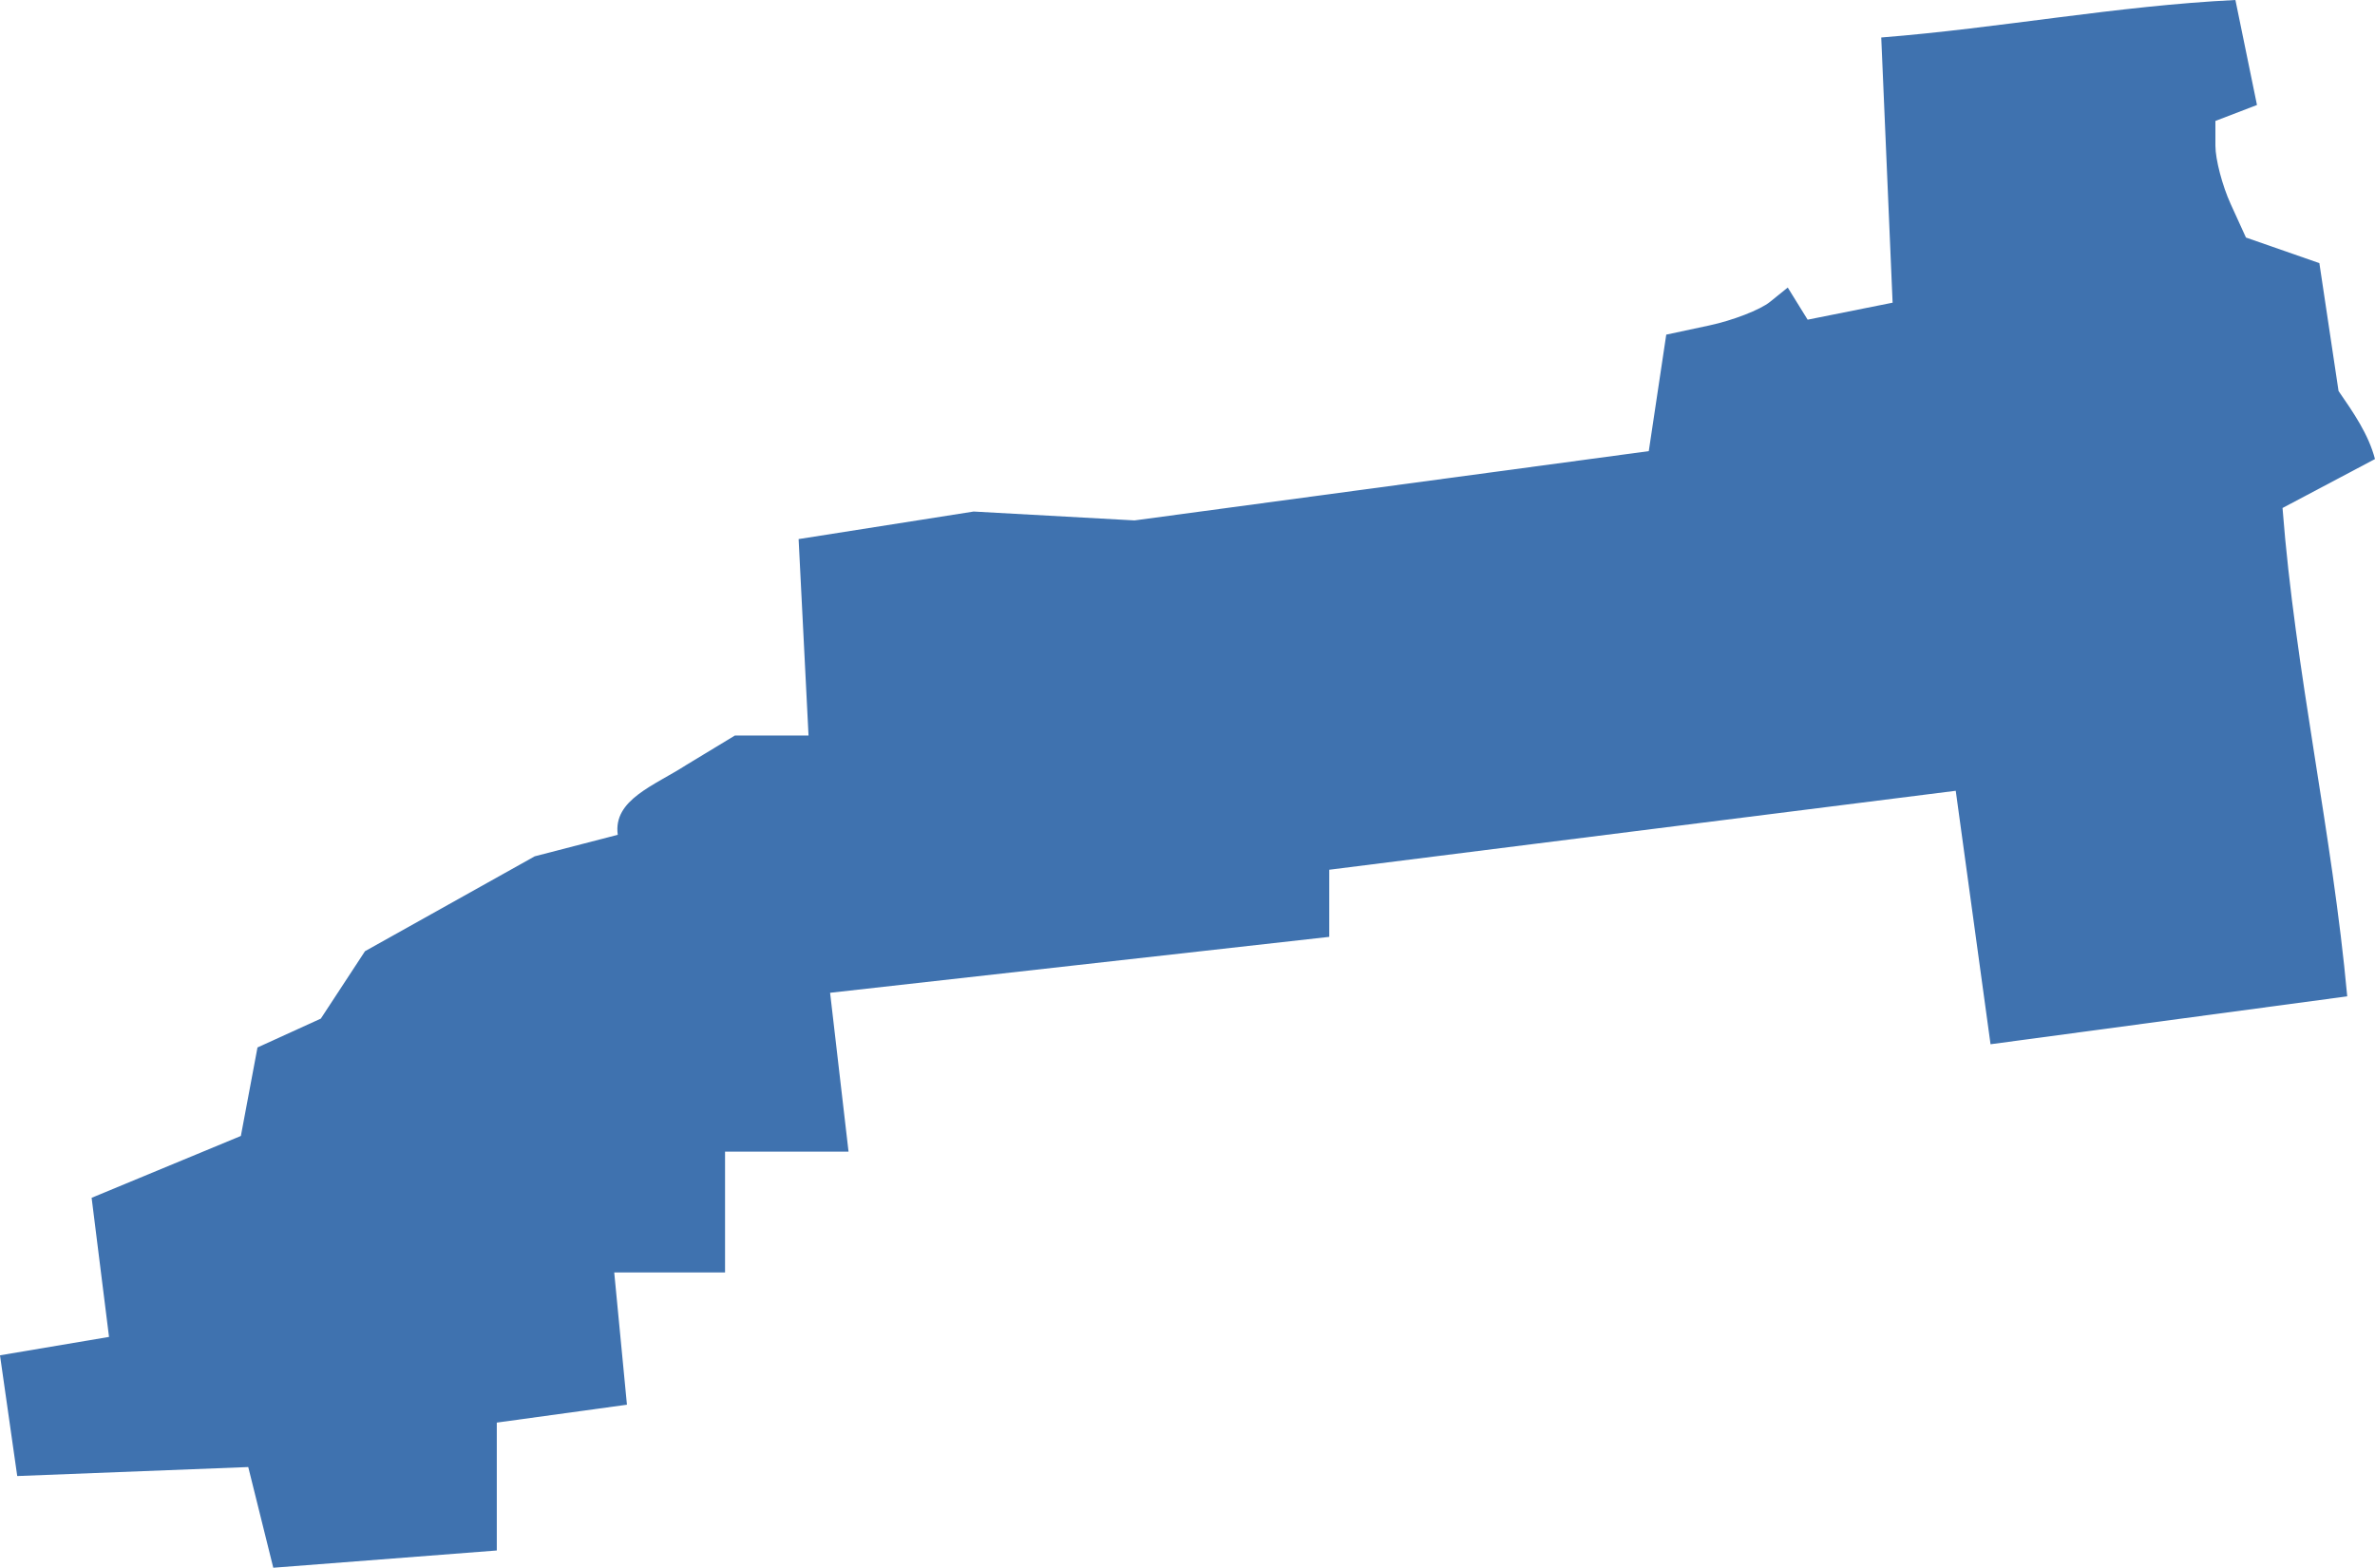 <?xml version="1.0" encoding="UTF-8" standalone="no"?>
<svg
   xmlns:dc="http://purl.org/dc/elements/1.1/"
   xmlns:cc="http://creativecommons.org/ns#"
   xmlns:rdf="http://www.w3.org/1999/02/22-rdf-syntax-ns#"
   xmlns:svg="http://www.w3.org/2000/svg"
   xmlns="http://www.w3.org/2000/svg"
   xmlns:sodipodi="http://sodipodi.sourceforge.net/DTD/sodipodi-0.dtd"
   xmlns:inkscape="http://www.inkscape.org/namespaces/inkscape"
   version="1.0"
   width="100.317"
   height="66.238"
   id="svg2"
   sodipodi:docname="IL_14.svg"
   inkscape:version="0.92.2 5c3e80d, 2017-08-06">
  <defs
     id="defs46" />
  <sodipodi:namedview
     pagecolor="#ffffff"
     bordercolor="#666666"
     borderopacity="1"
     objecttolerance="10"
     gridtolerance="10"
     guidetolerance="10"
     inkscape:pageopacity="0"
     inkscape:pageshadow="2"
     inkscape:window-width="640"
     inkscape:window-height="480"
     id="namedview44"
     showgrid="false"
     inkscape:zoom="0.12542268"
     inkscape:cx="-307.71375"
     inkscape:cy="-199.79627"
     inkscape:window-x="0"
     inkscape:window-y="0"
     inkscape:window-maximized="0"
     inkscape:current-layer="svg2" />
  <path
     d="M 11.543,66.238 10.486,61.984 0.728,62.364 0,57.263 4.605,56.486 3.87,50.608 l 6.304,-2.613 0.702,-3.739 2.675,-1.219 1.866,-2.848 7.169,-4.009 3.507,-0.909 c -0.204,-1.485 1.537,-2.073 2.897,-2.952 l 2.052,-1.243 h 3.109 l -0.419,-8.299 7.393,-1.164 6.796,0.375 21.721,-2.927 0.738,-4.922 1.814,-0.388 c 0.998,-0.213 2.153,-0.661 2.566,-0.995 l 0.752,-0.607 0.84,1.358 3.589,-0.718 -0.48,-11.205 C 84.458,1.19 89.412,0.244 94.421,0 l 0.911,4.436 -1.756,0.674 v 1.047 c 0,0.576 0.29,1.684 0.645,2.463 l 0.645,1.416 3.101,1.081 0.81,5.403 c 0.629,0.911 1.265,1.826 1.539,2.875 l -3.905,2.068 c 0.532,6.912 2.102,13.725 2.733,20.633 L 84.078,44.12 82.608,33.411 56.146,36.747 v 2.836 l -21.084,2.363 0.779,6.711 H 30.625 V 53.761 h -4.681 l 0.537,5.589 -5.497,0.756 v 5.403 z"
     style="fill:#3F72AF;fill-opacity:1"
     id="IL_14"
     inkscape:connector-curvature="0" />
</svg>
